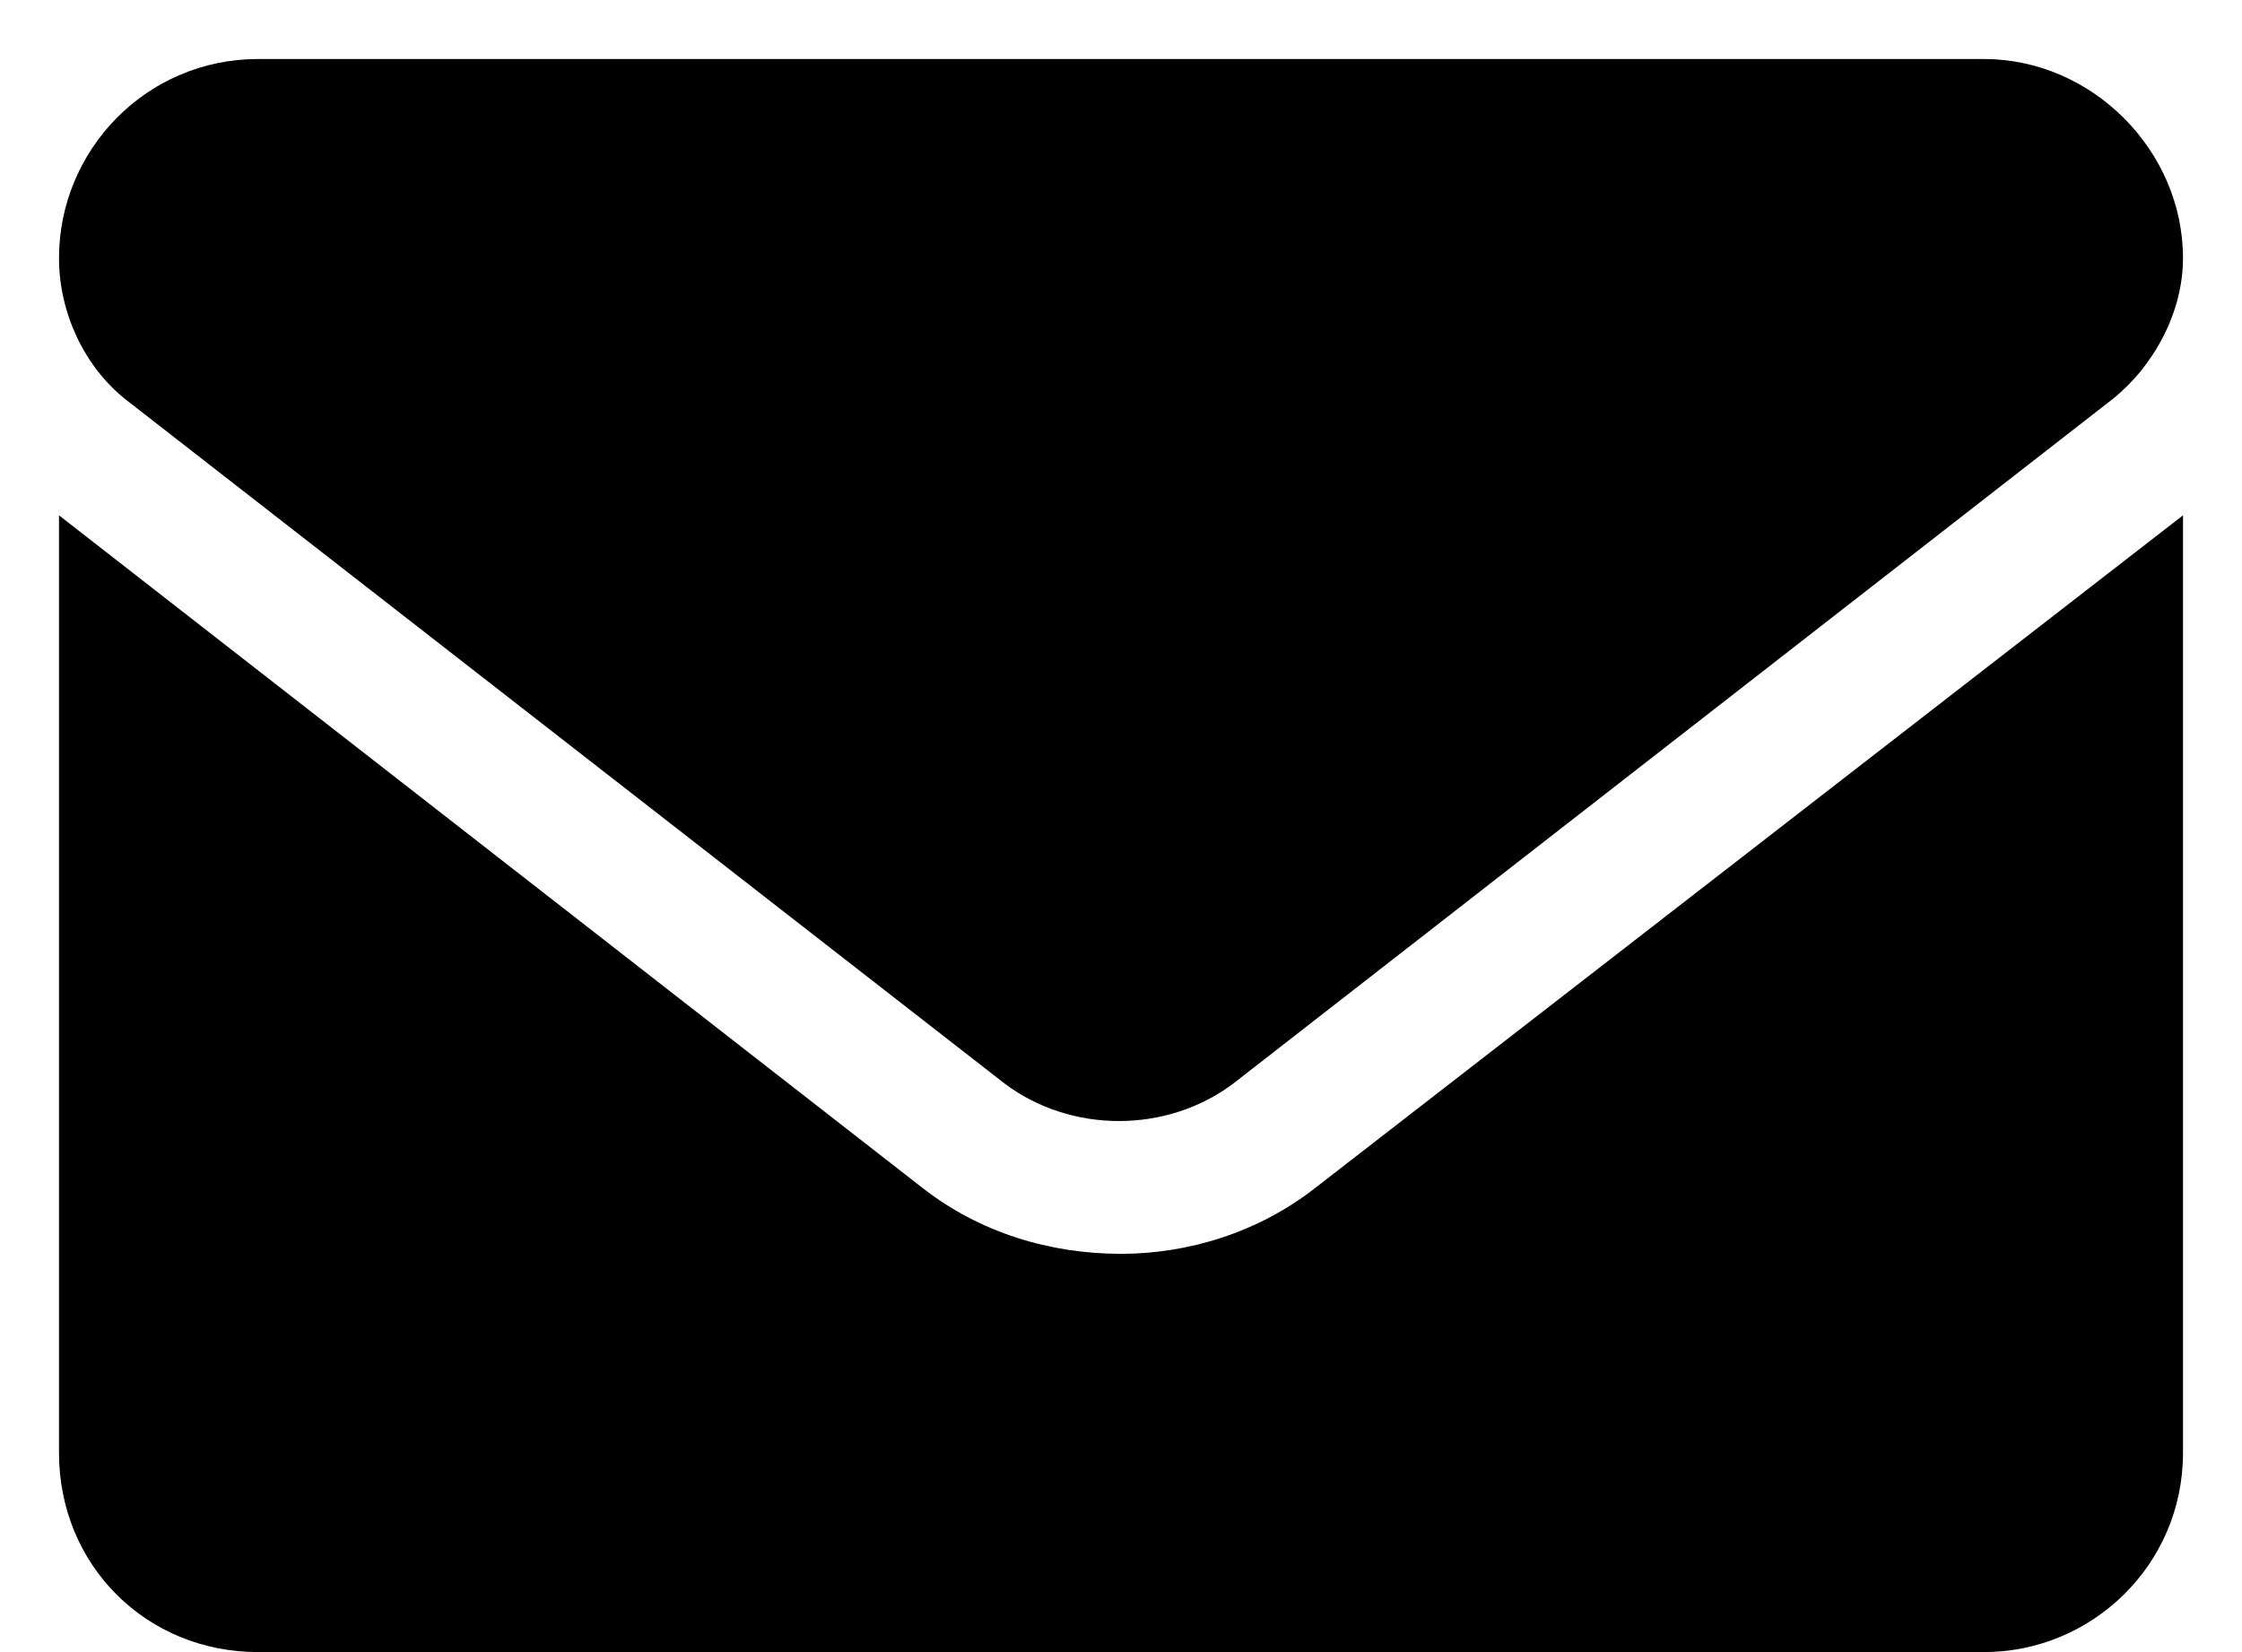 <svg viewBox="0 0 19 14" fill="none" xmlns="http://www.w3.org/2000/svg">
    <path d="M9.5 10.625C8.902 10.625 8.305 10.449 7.812 10.062L0.5 4.367V12.312C0.5 13.262 1.238 14 2.188 14H16.812C17.727 14 18.5 13.262 18.5 12.312V4.367L11.152 10.062C10.66 10.449 10.062 10.625 9.5 10.625ZM1.062 3.383L8.516 9.184C9.078 9.605 9.887 9.605 10.449 9.184L17.902 3.383C18.254 3.102 18.5 2.645 18.5 2.188C18.5 1.273 17.727 0.5 16.812 0.5H2.188C1.238 0.5 0.5 1.273 0.5 2.188C0.5 2.645 0.711 3.102 1.062 3.383Z" fill="currentColor"/>
</svg>
